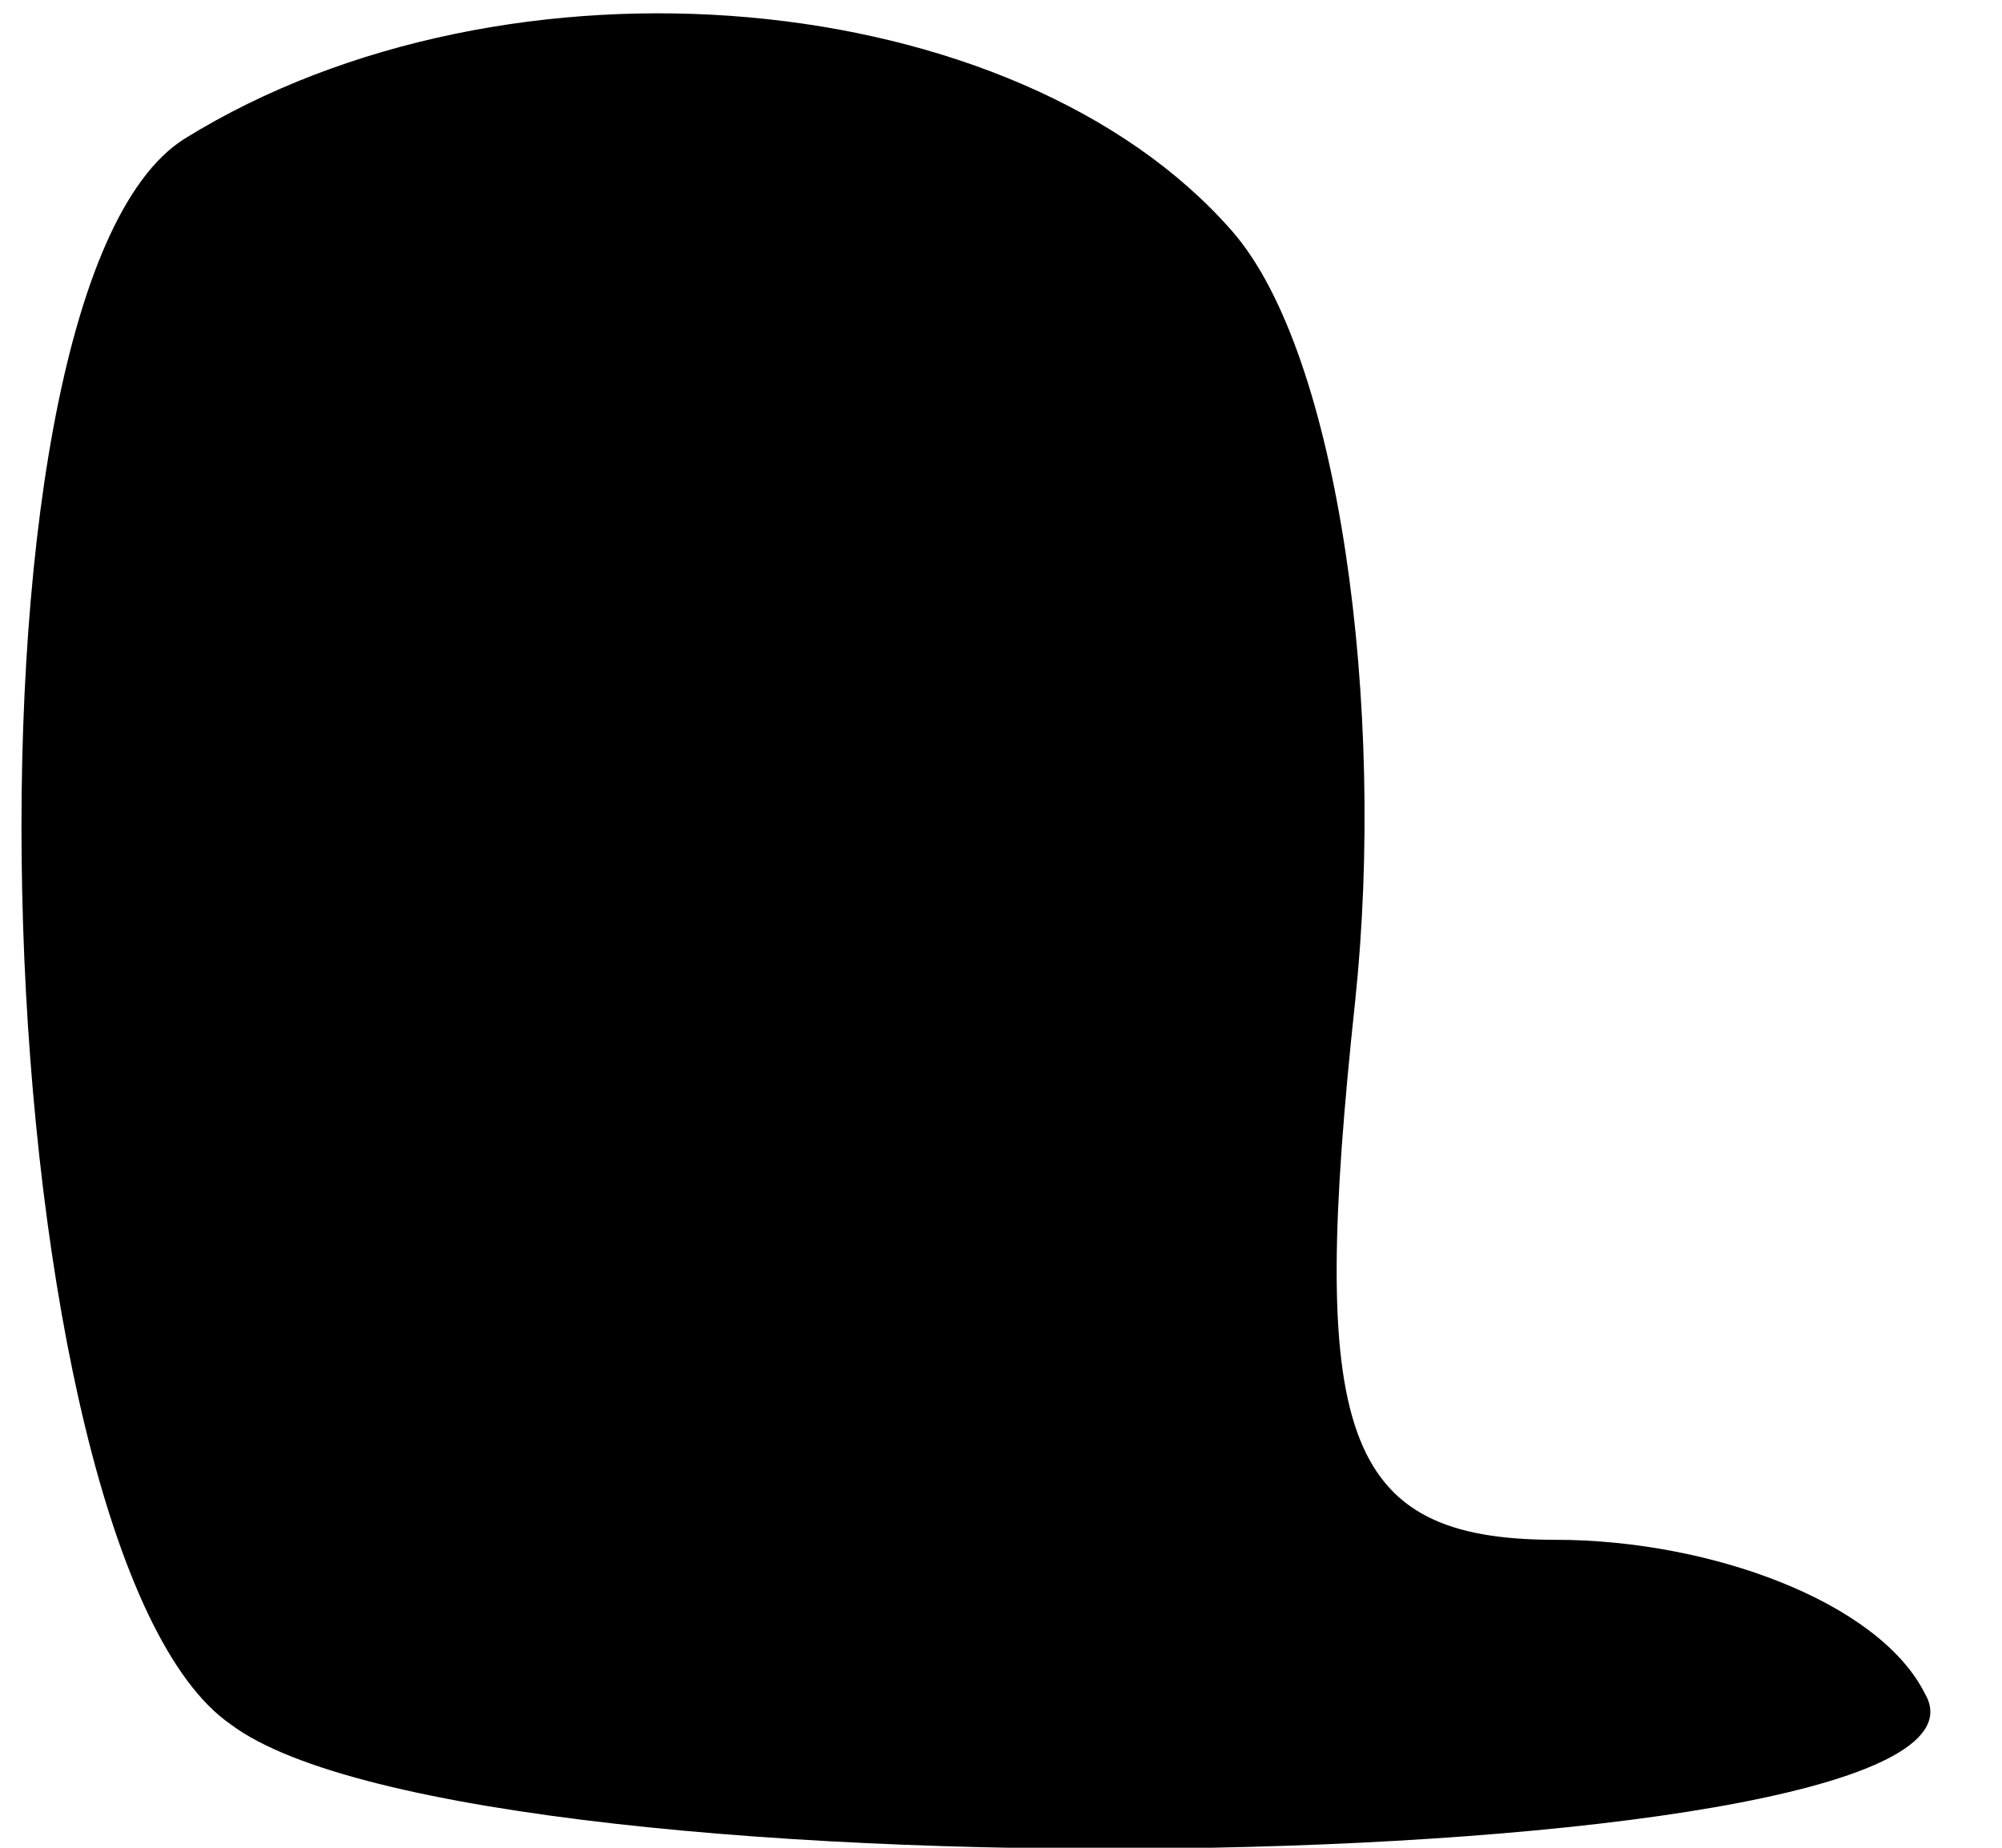 <?xml version="1.0" standalone="no"?>
<!DOCTYPE svg PUBLIC "-//W3C//DTD SVG 20010904//EN"
 "http://www.w3.org/TR/2001/REC-SVG-20010904/DTD/svg10.dtd">
<svg version="1.0" xmlns="http://www.w3.org/2000/svg"
 width="13pt" height="12pt" viewBox="0 0 13 12"
 preserveAspectRatio="xMidYMid meet">
<g transform="translate(0,12) scale(0.1,-0.1)"
fill="#000000" stroke="none">
<path fill="#000000" stroke="none" d="M12 111 c-16 -10 -13 -92 3 -103 16
-12 117 -10 110 2 -3 6 -14 10 -24 10 -14 0 -16 7 -13 35 2 19 -1 42 -8 50
-14 16 -47 19 -68 6z"/>
</g>
</svg>
